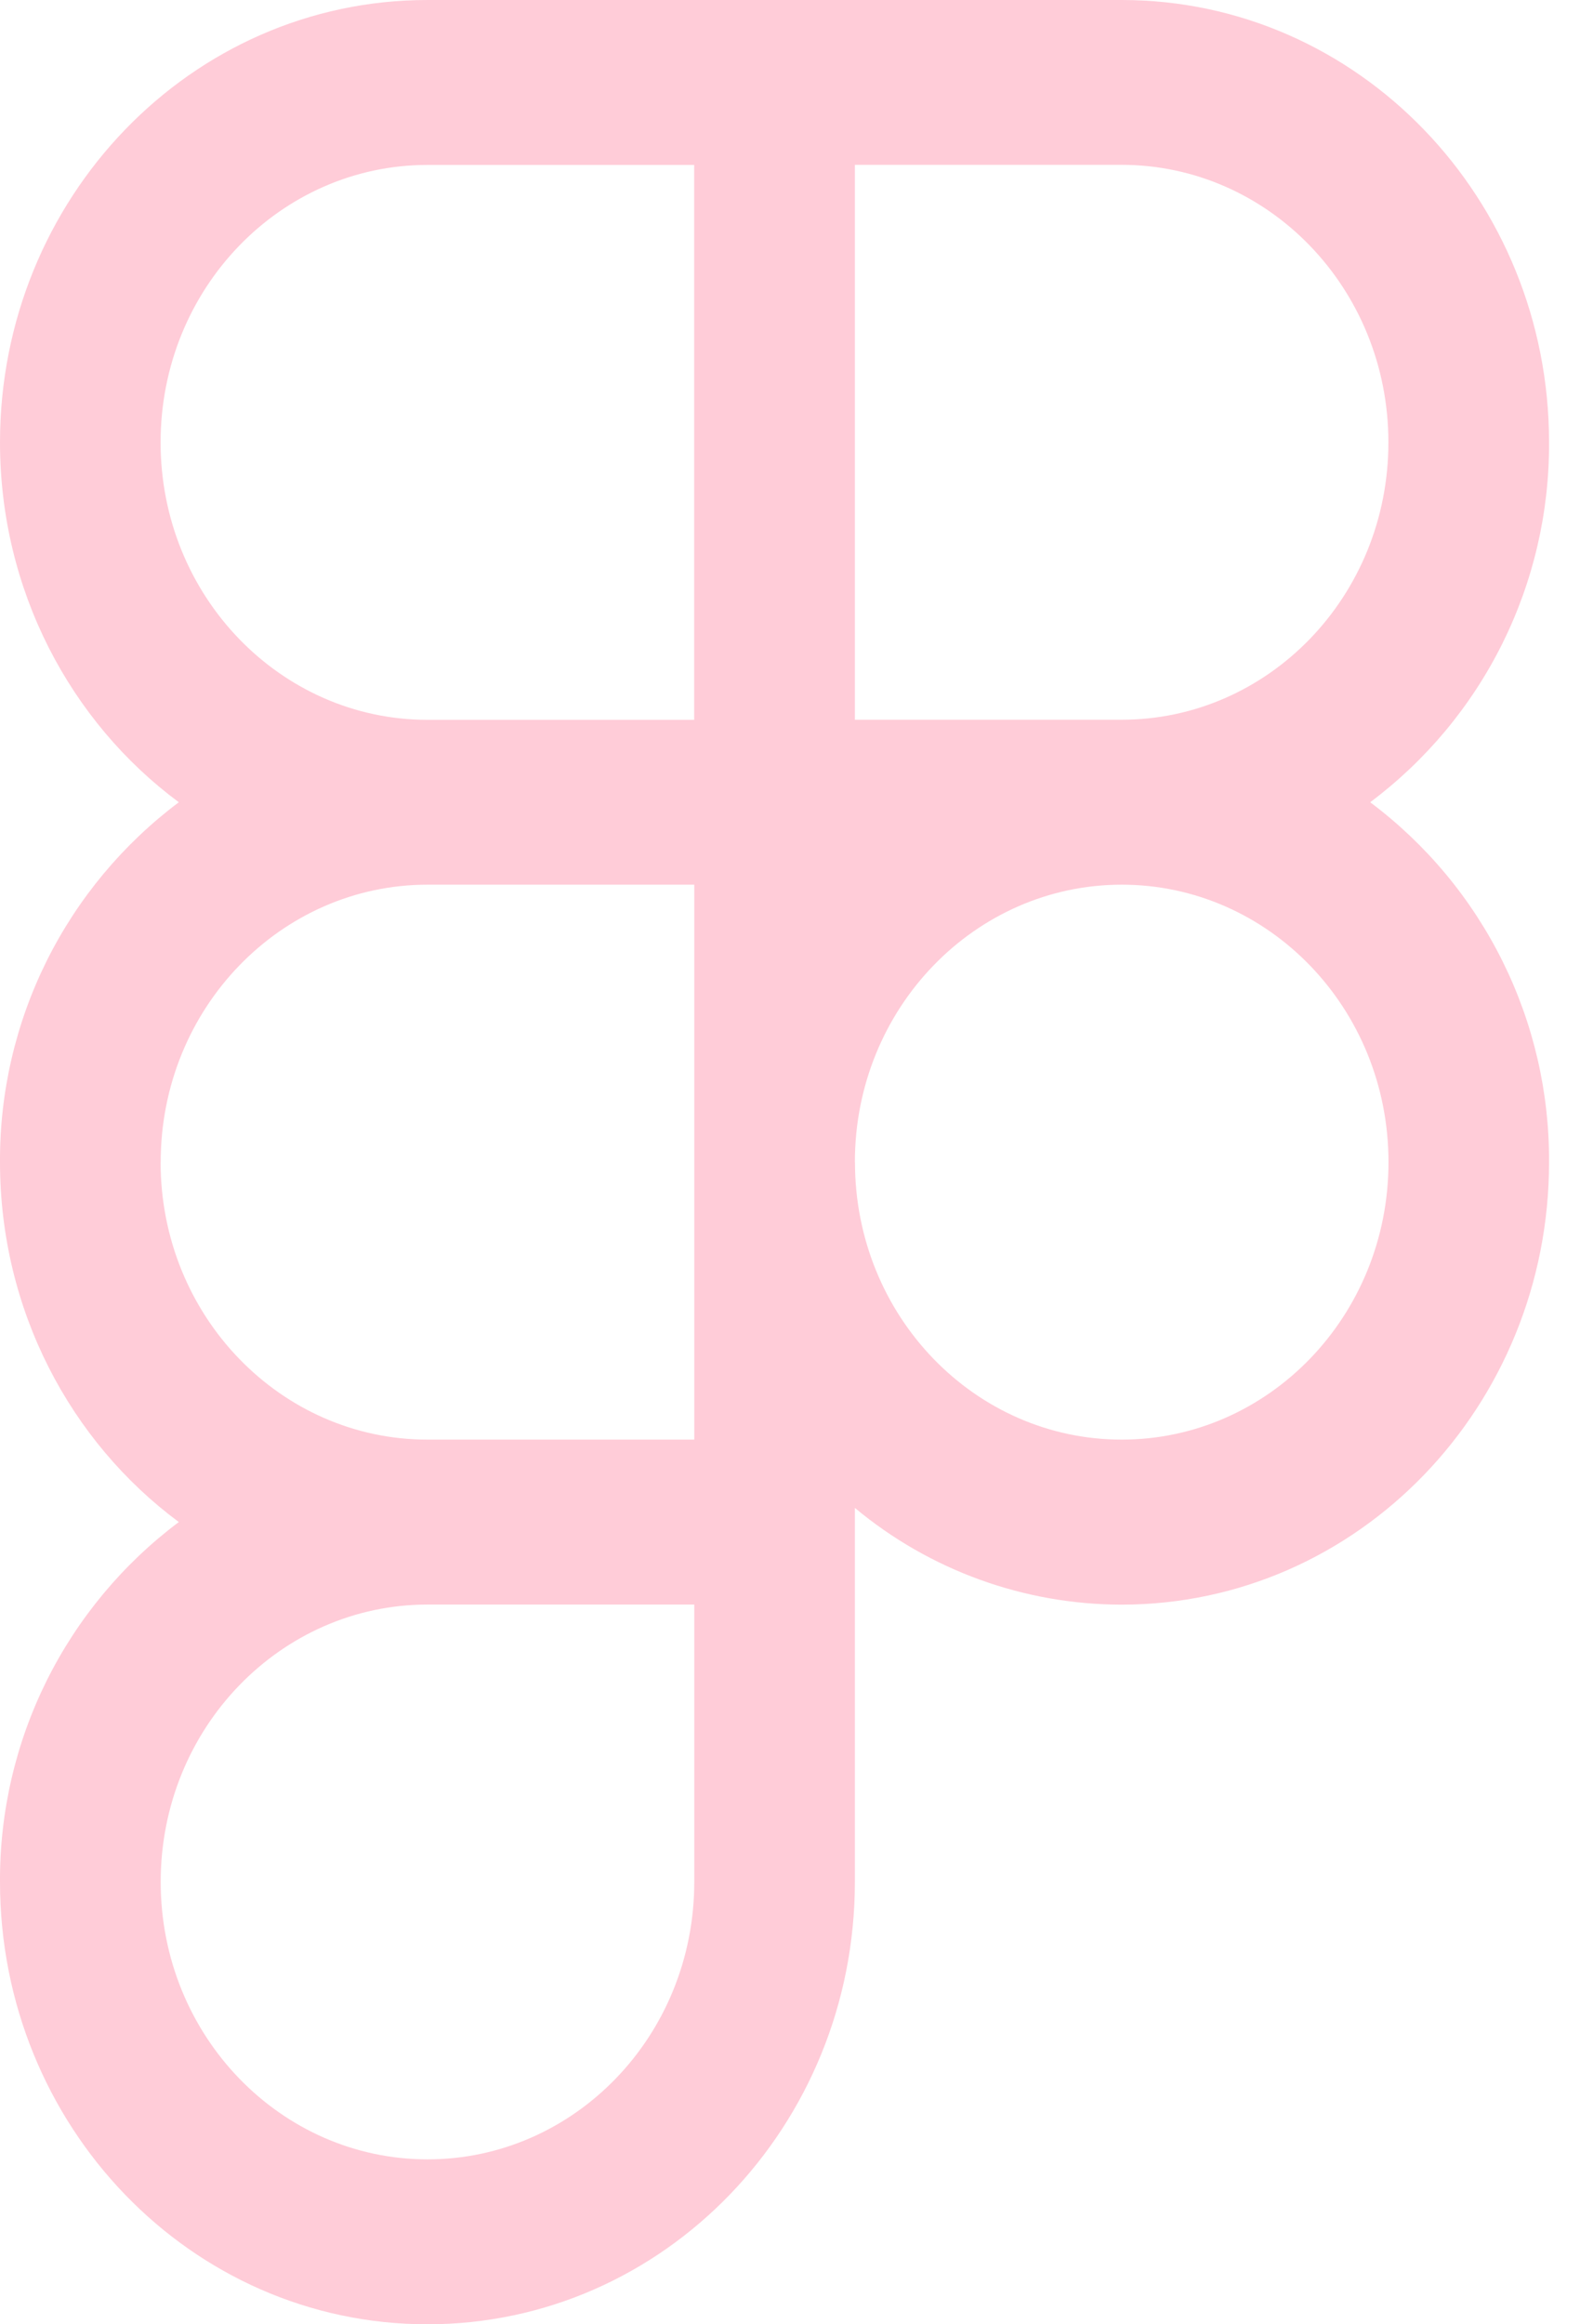 <svg width="34" height="50" viewBox="0 0 34 50" fill="none" xmlns="http://www.w3.org/2000/svg">
<path fill-rule="evenodd" clip-rule="evenodd" d="M9.198 0C4.1 0 0 4.277 0 9.517C0 12.702 1.517 15.531 3.848 17.258C2.647 18.159 1.673 19.328 1.004 20.672C0.336 22.017 -0.008 23.499 0 25C0 28.188 1.517 31.015 3.848 32.742C2.647 33.642 1.673 34.811 1.004 36.155C0.336 37.5 -0.008 38.982 0 40.483C0 45.723 4.1 50 9.198 50C14.294 50 18.396 45.723 18.396 40.483V32.438C20.007 33.781 22.038 34.517 24.136 34.519C29.233 34.517 33.334 30.24 33.334 25C33.342 23.499 32.998 22.016 32.33 20.672C31.662 19.327 30.687 18.158 29.485 17.258C30.687 16.358 31.661 15.189 32.329 13.845C32.997 12.5 33.341 11.018 33.334 9.517C33.334 4.277 29.233 0 24.136 0H9.198ZM3.456 9.517C3.456 6.202 6.044 3.548 9.198 3.548H14.938V15.485H9.198C6.044 15.485 3.456 12.829 3.456 9.517ZM24.136 15.483H18.396V3.546H24.136C27.292 3.546 29.877 6.202 29.877 9.517C29.877 12.829 27.292 15.483 24.136 15.483ZM3.458 25C3.458 21.688 6.046 19.031 9.2 19.031H14.94V30.969H9.198C6.042 30.969 3.456 28.312 3.456 25H3.458ZM18.396 25C18.396 21.688 20.983 19.031 24.138 19.031C27.294 19.031 29.879 21.685 29.879 25C29.879 28.312 27.294 30.969 24.138 30.969C20.983 30.969 18.398 28.315 18.398 25H18.396ZM3.458 40.483C3.458 37.171 6.046 34.517 9.2 34.517H14.94V40.483C14.94 43.798 12.356 46.452 9.2 46.452C6.046 46.452 3.458 43.798 3.458 40.483Z" fill="#FFCCD8"/>
</svg>
